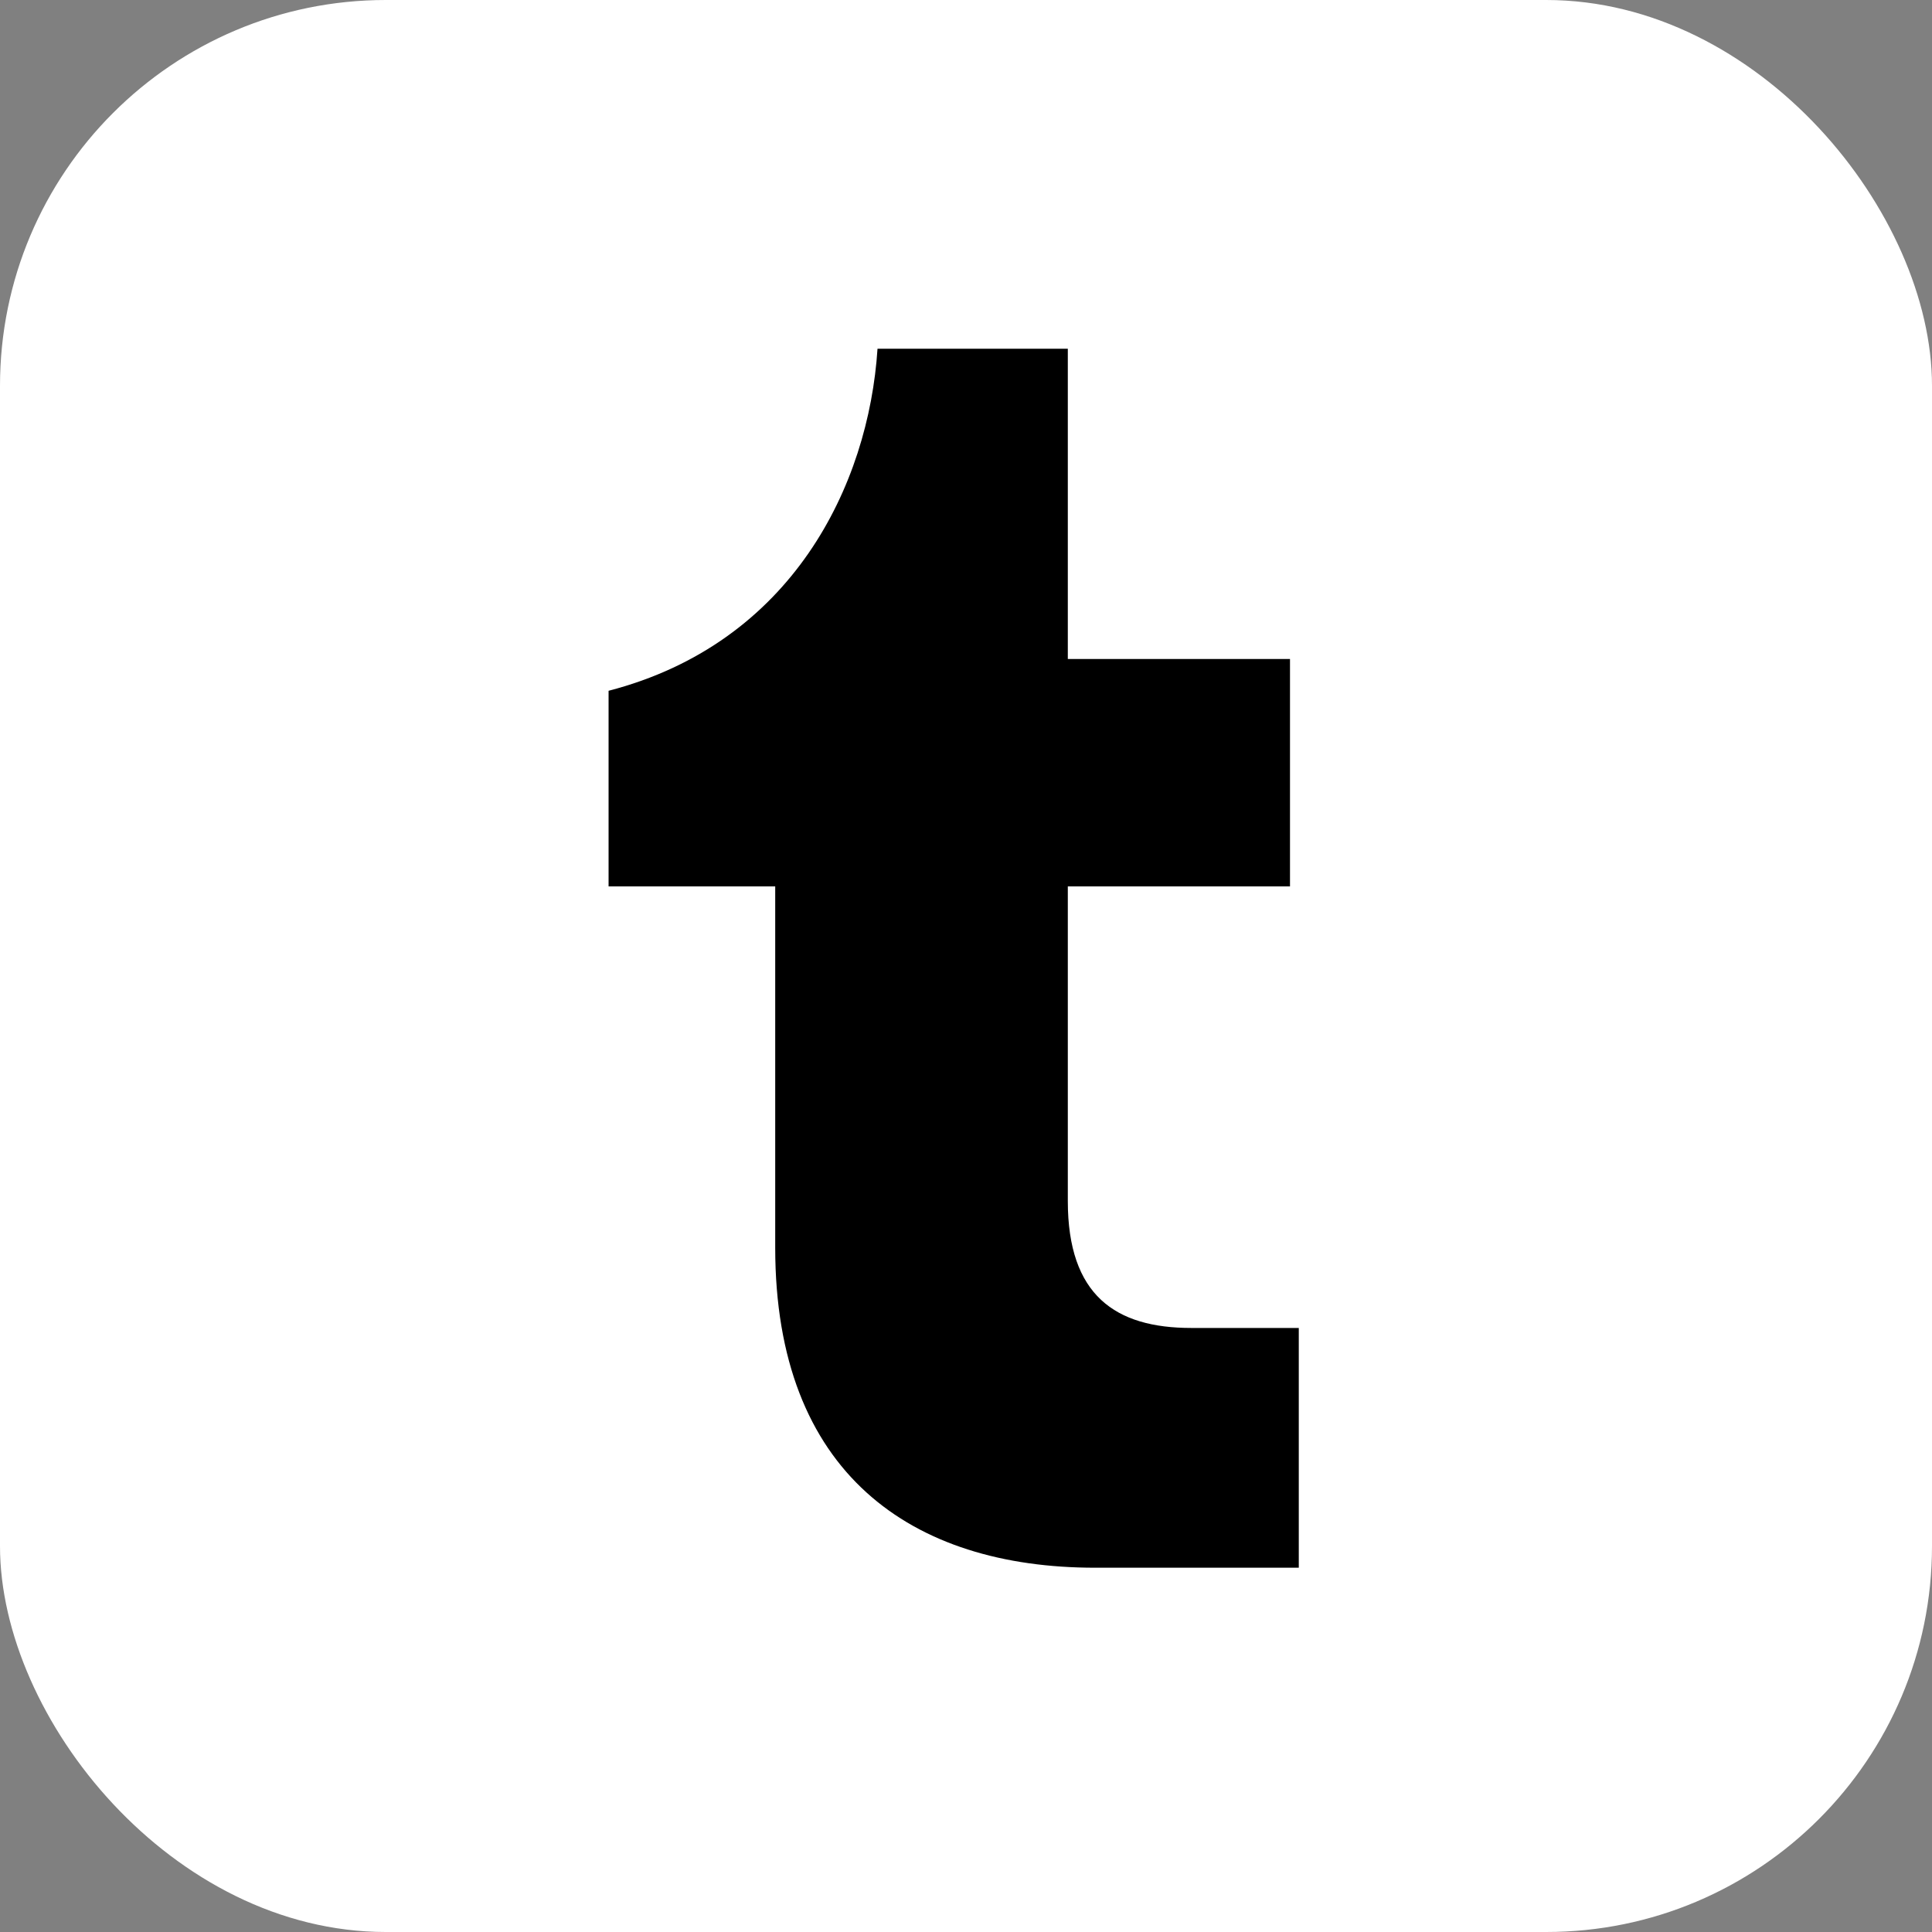 <svg xmlns="http://www.w3.org/2000/svg" width="200" height="200" viewBox="0 0 200 200" style=""><rect x="0" y="0" width="200" height="200" fill="#808080" stroke="none"/><g><g data-name="Layer 2"><g data-name="Layer 1"><rect width="200" height="200" rx="39.94" fill="#fff"></rect><path d="M134.45 162.29h-21.08c-19 0-33.12-9.76-33.12-33.12V91.76H63V71.51c19-4.93 26.92-21.26 27.84-35.41h19.7v32.12h23v23.54h-23v32.57c0 9.77 4.93 13.14 12.78 13.14h11.13z"></path></g></g></g></svg>